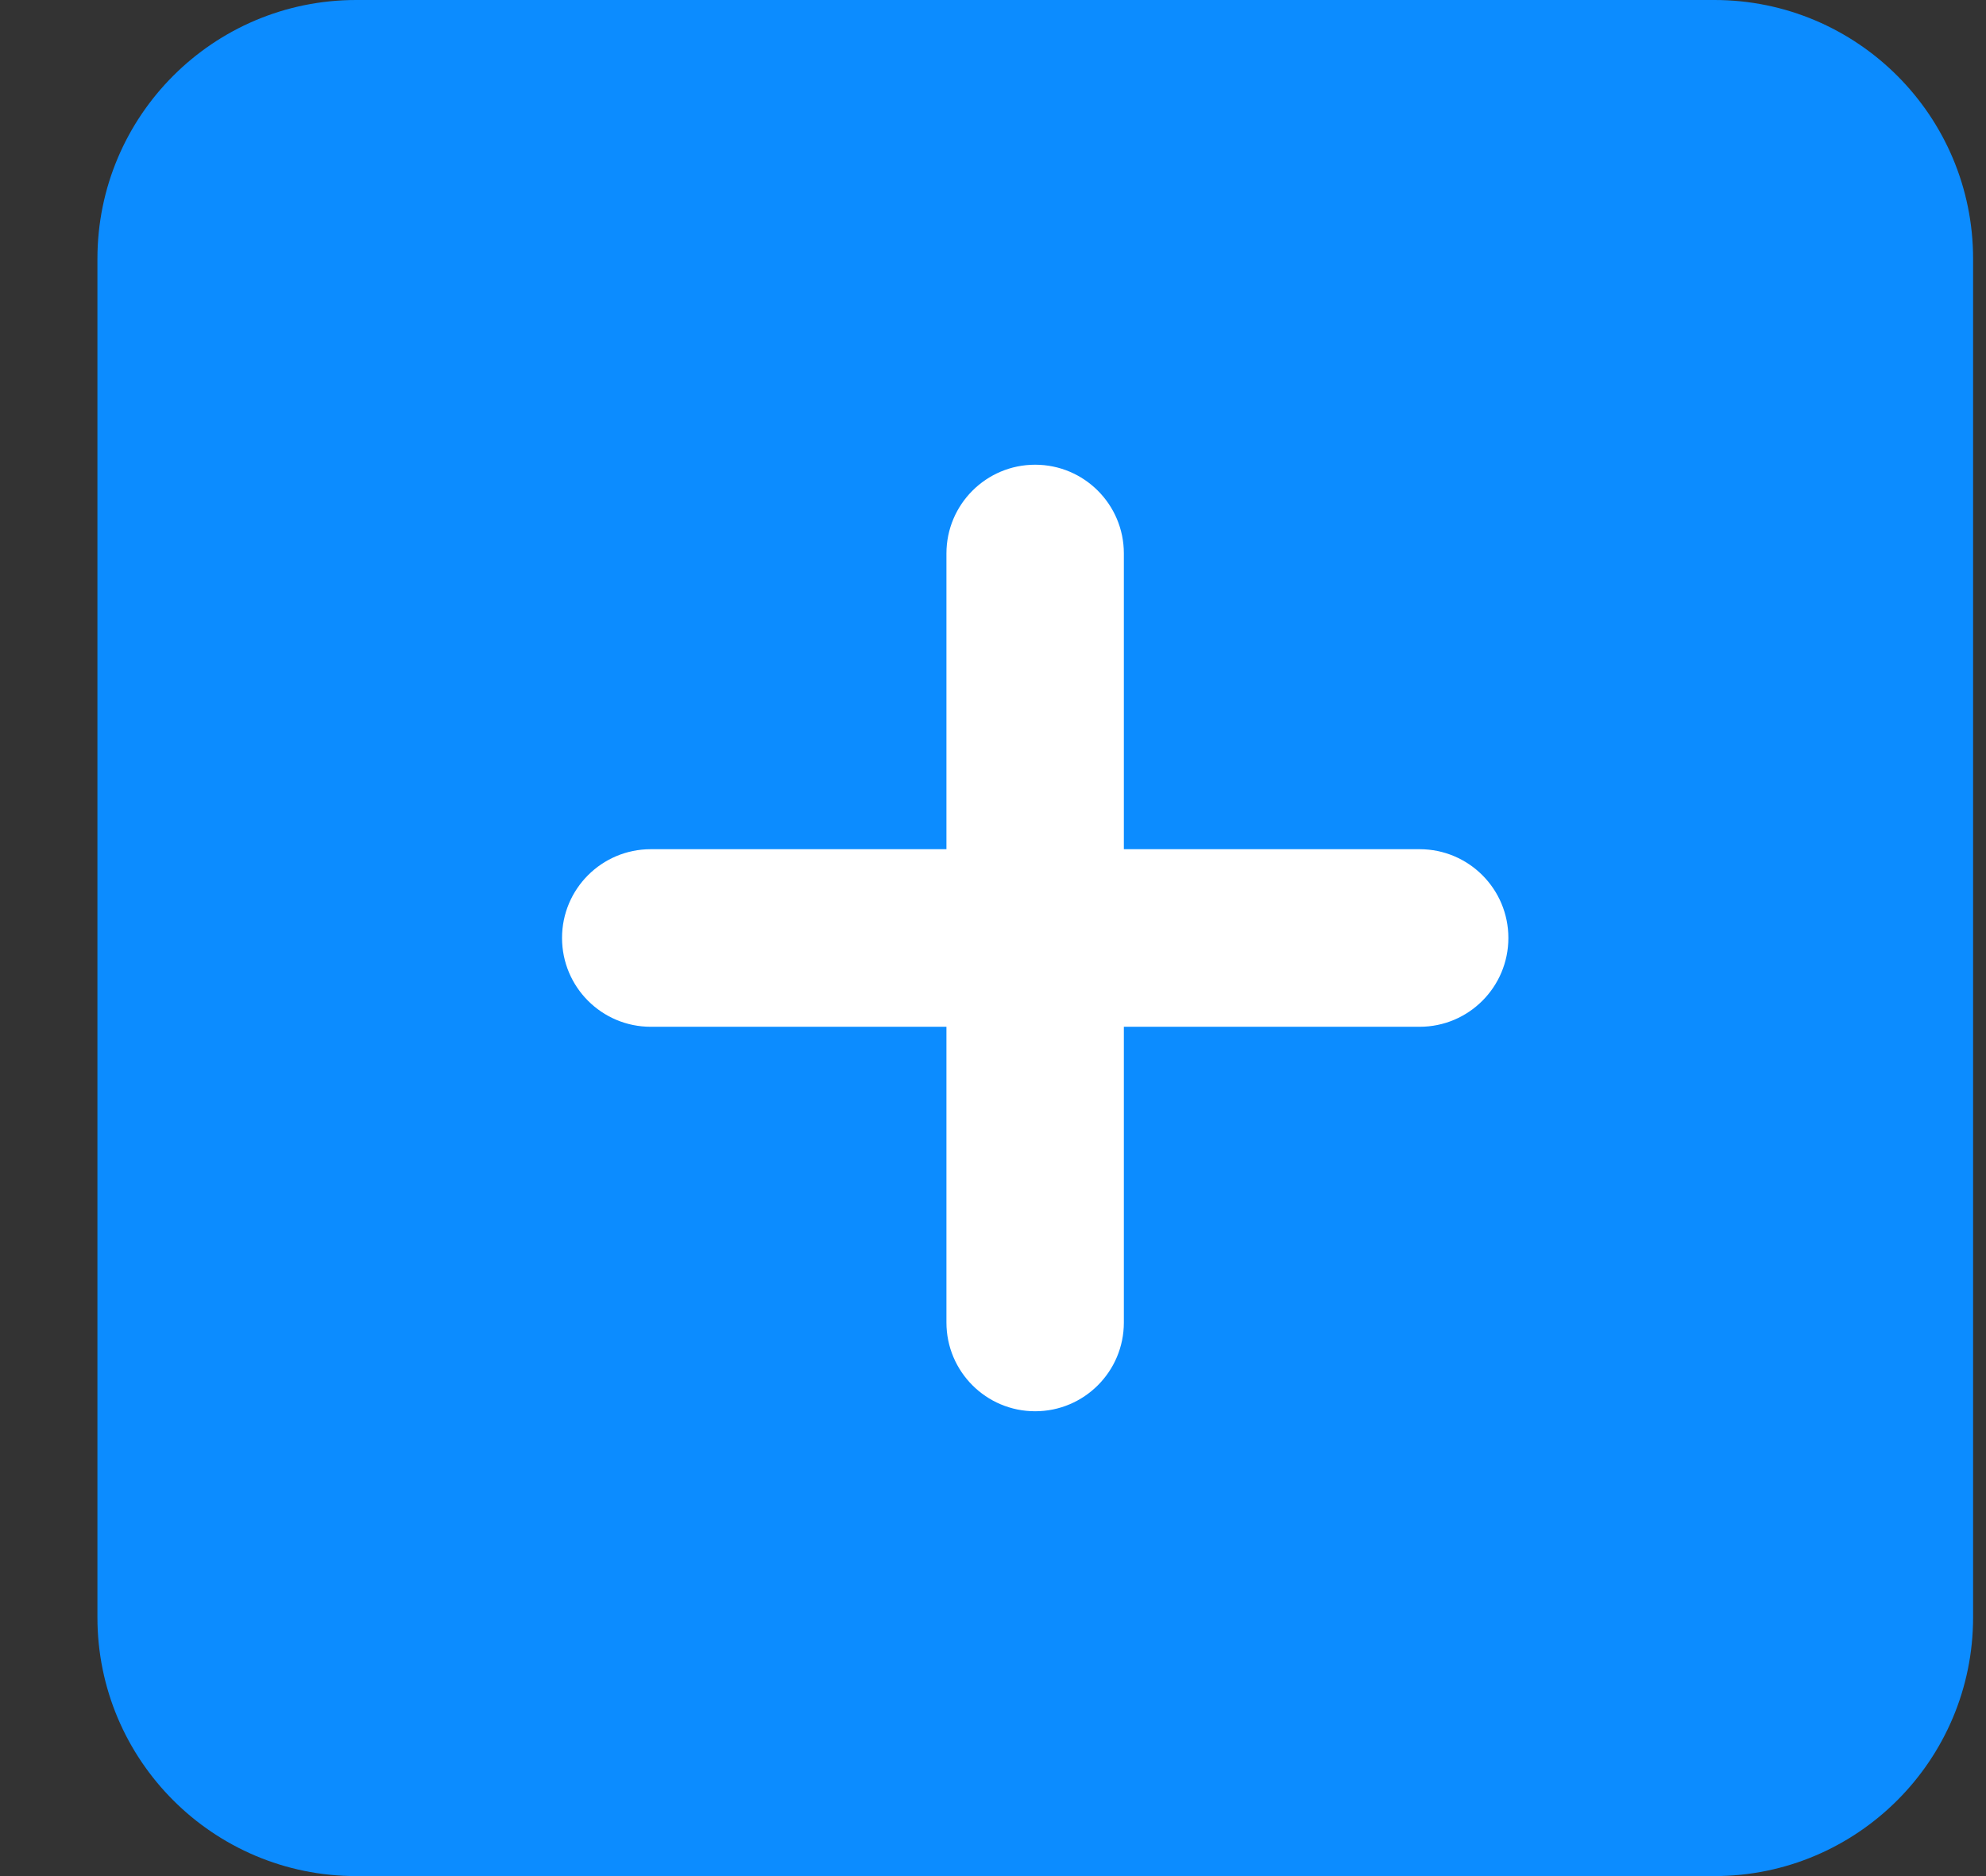 <svg width="18" height="17" viewBox="0 0 18 17" fill="none" xmlns="http://www.w3.org/2000/svg">
<rect x="0" y="0" width="18" height="17" fill="#333333" stroke="none"/>
<path d="M15.538 17H3.228C1.933 17 0.883 15.95 0.883 14.655V2.345C0.883 1.05 1.933 0 3.228 0H15.538C16.833 0 17.883 1.05 17.883 2.345V14.655C17.883 15.95 16.833 17 15.538 17Z" fill="#0C8CFF"/>
<path fill-rule="evenodd" clip-rule="evenodd" d="M9.382 4.211C9.826 4.211 10.186 4.571 10.186 5.015V11.984C10.186 12.428 9.826 12.788 9.382 12.788C8.938 12.788 8.578 12.428 8.578 11.984V5.015C8.578 4.571 8.938 4.211 9.382 4.211Z" fill="white"/>
<path fill-rule="evenodd" clip-rule="evenodd" d="M5.094 8.499C5.094 8.055 5.454 7.695 5.898 7.695H12.867C13.311 7.695 13.671 8.055 13.671 8.499C13.671 8.944 13.311 9.304 12.867 9.304H5.898C5.454 9.304 5.094 8.944 5.094 8.499Z" fill="white"/>
</svg>
